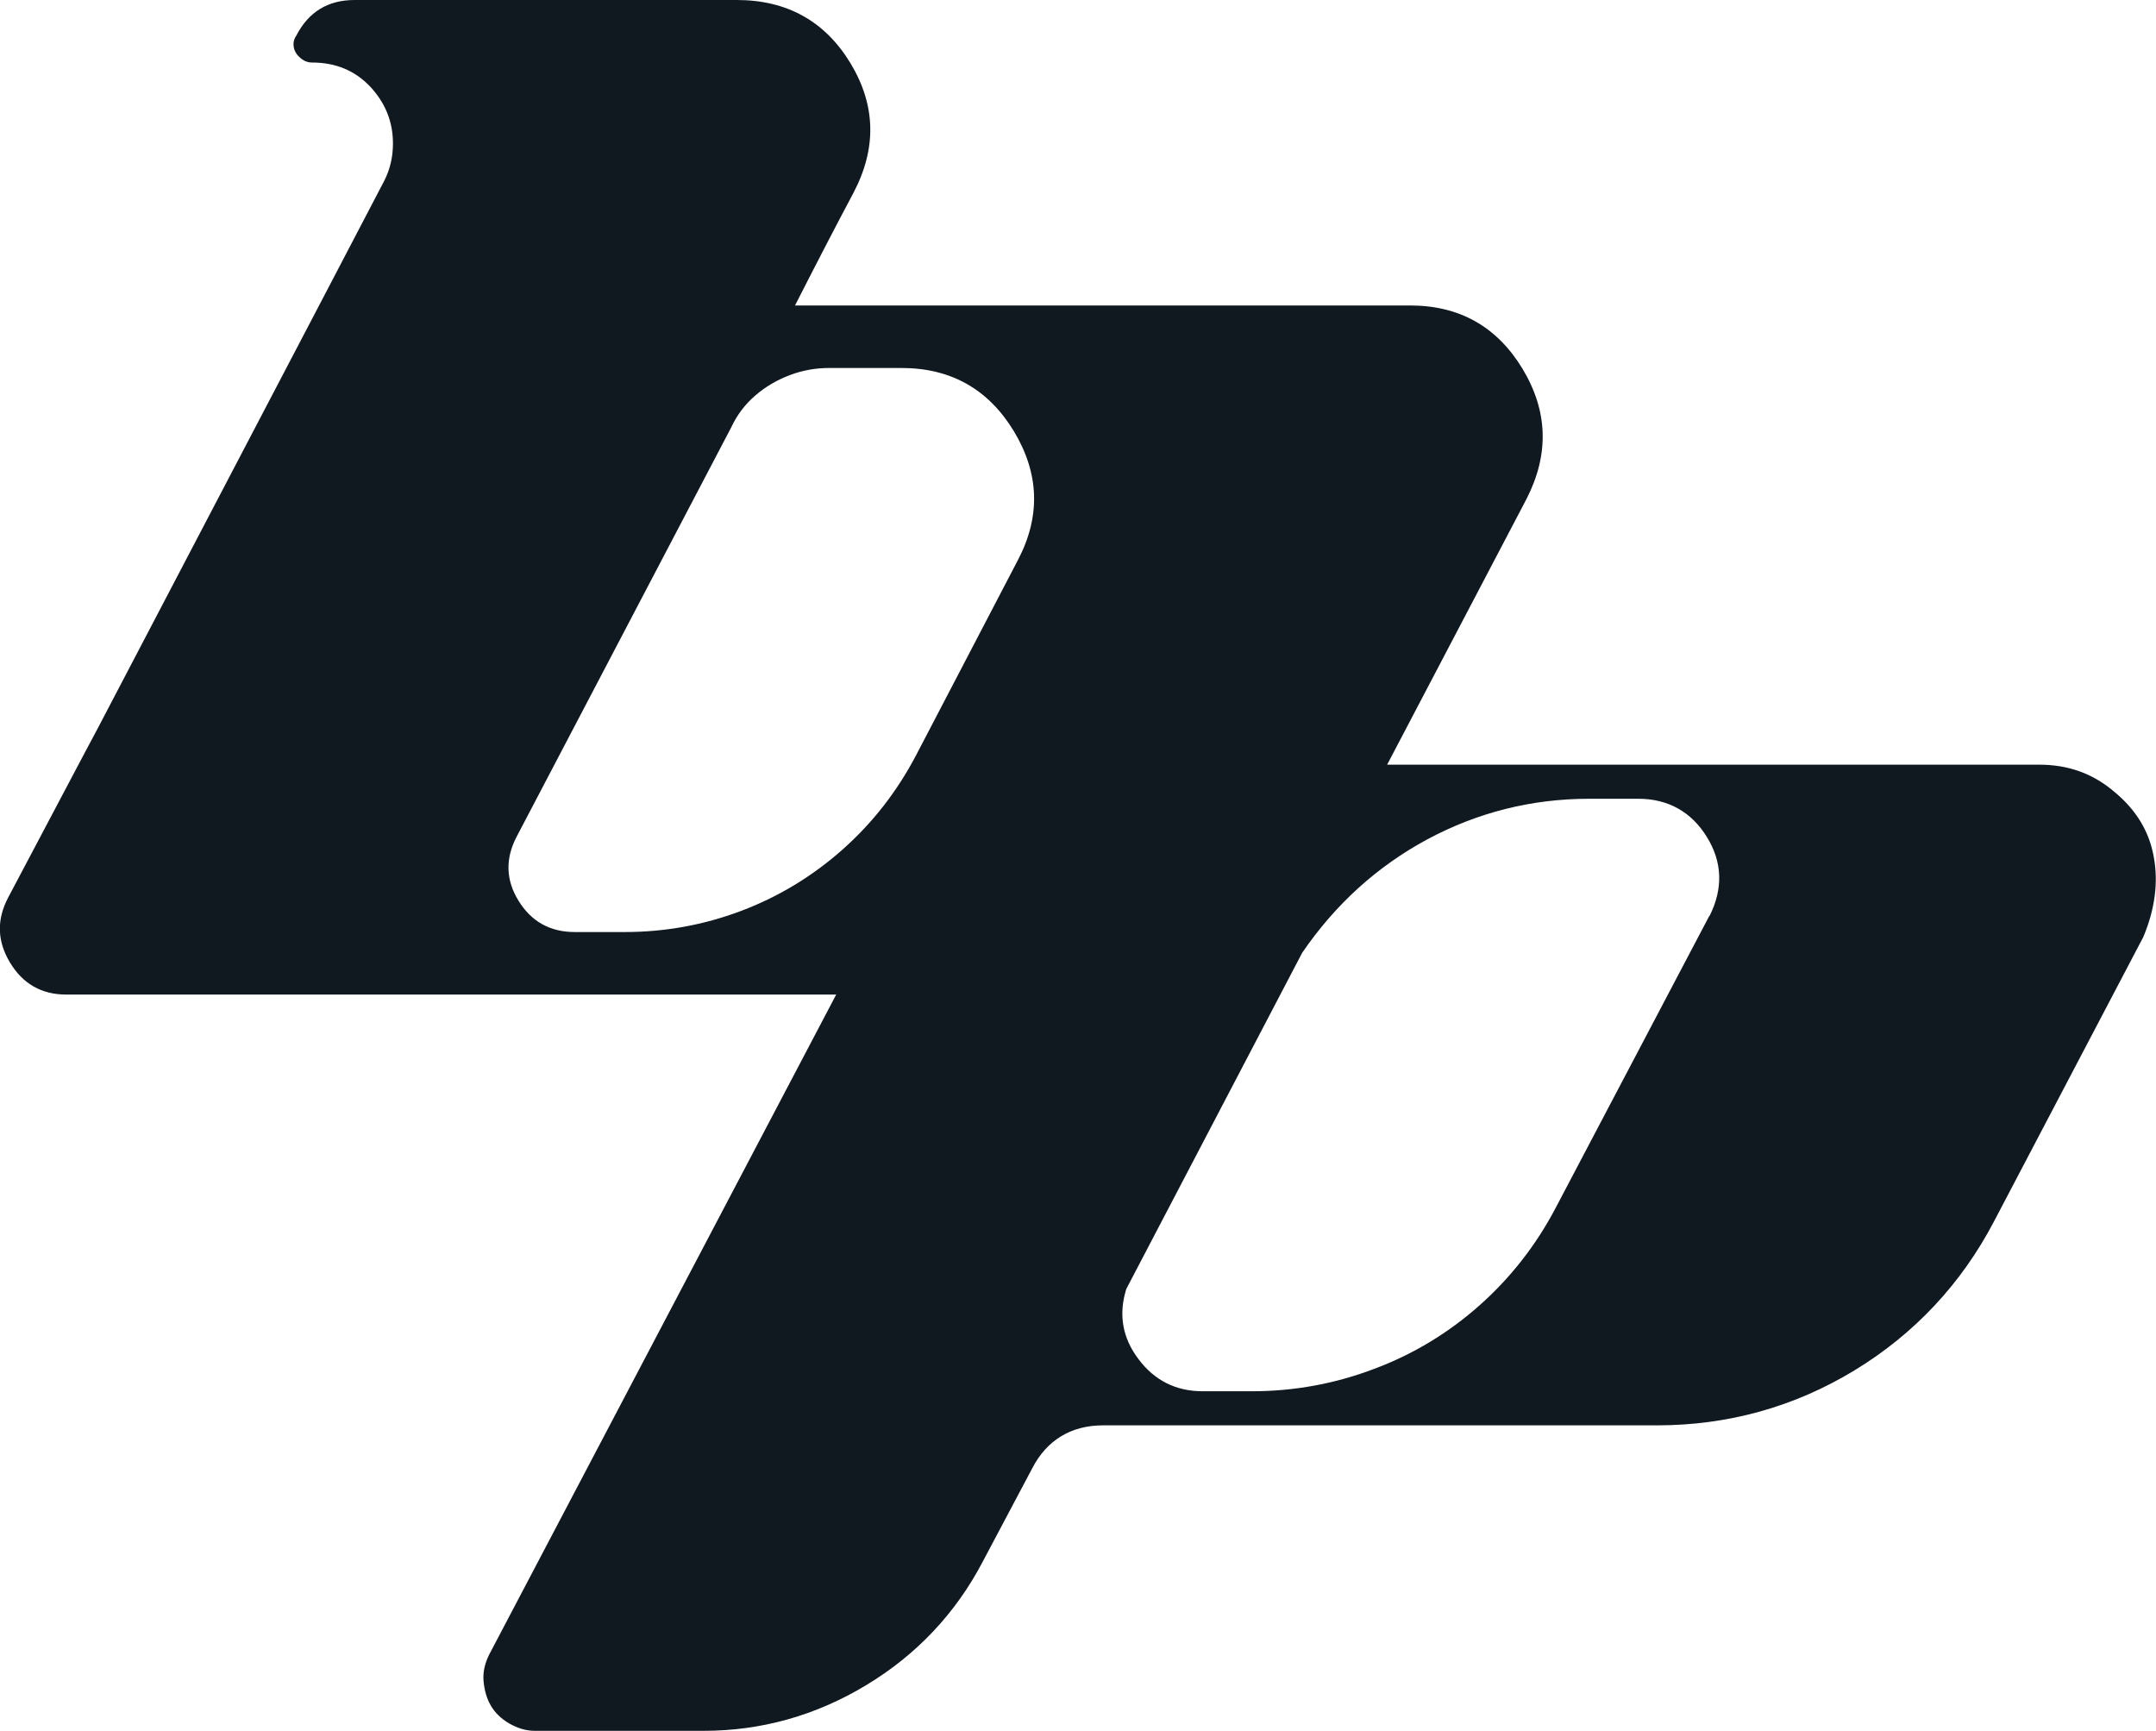 <?xml version="1.0" encoding="UTF-8"?>
<svg id="Layer_2" data-name="Layer 2" xmlns="http://www.w3.org/2000/svg" viewBox="0 0 75.88 60.91">
  <defs>
    <style>
      .cls-1 {
        fill: #101820;
      }
    </style>
  </defs>
  <g id="Layer_1-2" data-name="Layer 1">
    <path class="cls-1" d="M75.8,30.15c-.16-.89-.61-1.64-1.38-2.28-.76-.65-1.63-.96-2.65-.96h-22.95l4.91-9.36c.8-1.57.75-3.09-.15-4.58-.9-1.48-2.22-2.22-3.95-2.22h-21.65c.8-1.57,1.48-2.88,2.05-3.95.83-1.57.8-3.09-.1-4.58-.9-1.48-2.24-2.22-4-2.22h-13.45c-.94,0-1.62.42-2.05,1.25-.07.1-.1.2-.1.3,0,.17.06.32.2.45.13.13.28.2.45.2.83,0,1.51.28,2.05.85.53.57.8,1.23.8,2,0,.47-.1.9-.3,1.3l-2.3,4.4-7.8,14.9-.4.75L.28,31.6c-.4.77-.38,1.52.07,2.27s1.11,1.13,1.98,1.13h27.1l-12.22,23.24c-.15.31-.22.62-.19.93.03.32.11.61.26.86.14.24.35.45.64.62.3.17.59.26.9.26h5.95c2.03,0,3.95-.54,5.72-1.61,1.76-1.06,3.14-2.52,4.09-4.33l1.75-3.3c.51-.99,1.37-1.51,2.49-1.51h19.5c2.5,0,4.83-.65,6.94-1.93,2.11-1.28,3.77-3.05,4.92-5.25l5.25-10c.41-.97.54-1.93.37-2.83ZM26.1,32.05c-1.32.5-2.69.75-4.12.75h-1.75c-.87,0-1.53-.37-1.98-1.1-.45-.73-.47-1.48-.07-2.25l7.55-14.4c.2-.43.48-.81.85-1.13.36-.31.77-.55,1.22-.72.45-.17.91-.25,1.38-.25h2.55c1.73,0,3.05.74,3.95,2.22.9,1.49.95,3,.15,4.53l-3.6,6.9c-.67,1.27-1.53,2.37-2.58,3.3s-2.23,1.65-3.55,2.15ZM60.17,32.23h-.01s-5.4,10.26-5.4,10.26c-.69,1.32-1.59,2.47-2.68,3.44-1.09.97-2.34,1.73-3.71,2.24-1.36.52-2.81.79-4.3.79h-1.75c-.93,0-1.69-.38-2.25-1.13-.57-.75-.71-1.58-.43-2.47l6.19-11.83c1.17-1.71,2.64-3.04,4.4-3.99,1.77-.95,3.68-1.43,5.69-1.43h1.75c1.03,0,1.86.46,2.4,1.34.55.88.58,1.82.1,2.78Z"/>
  </g>
</svg>